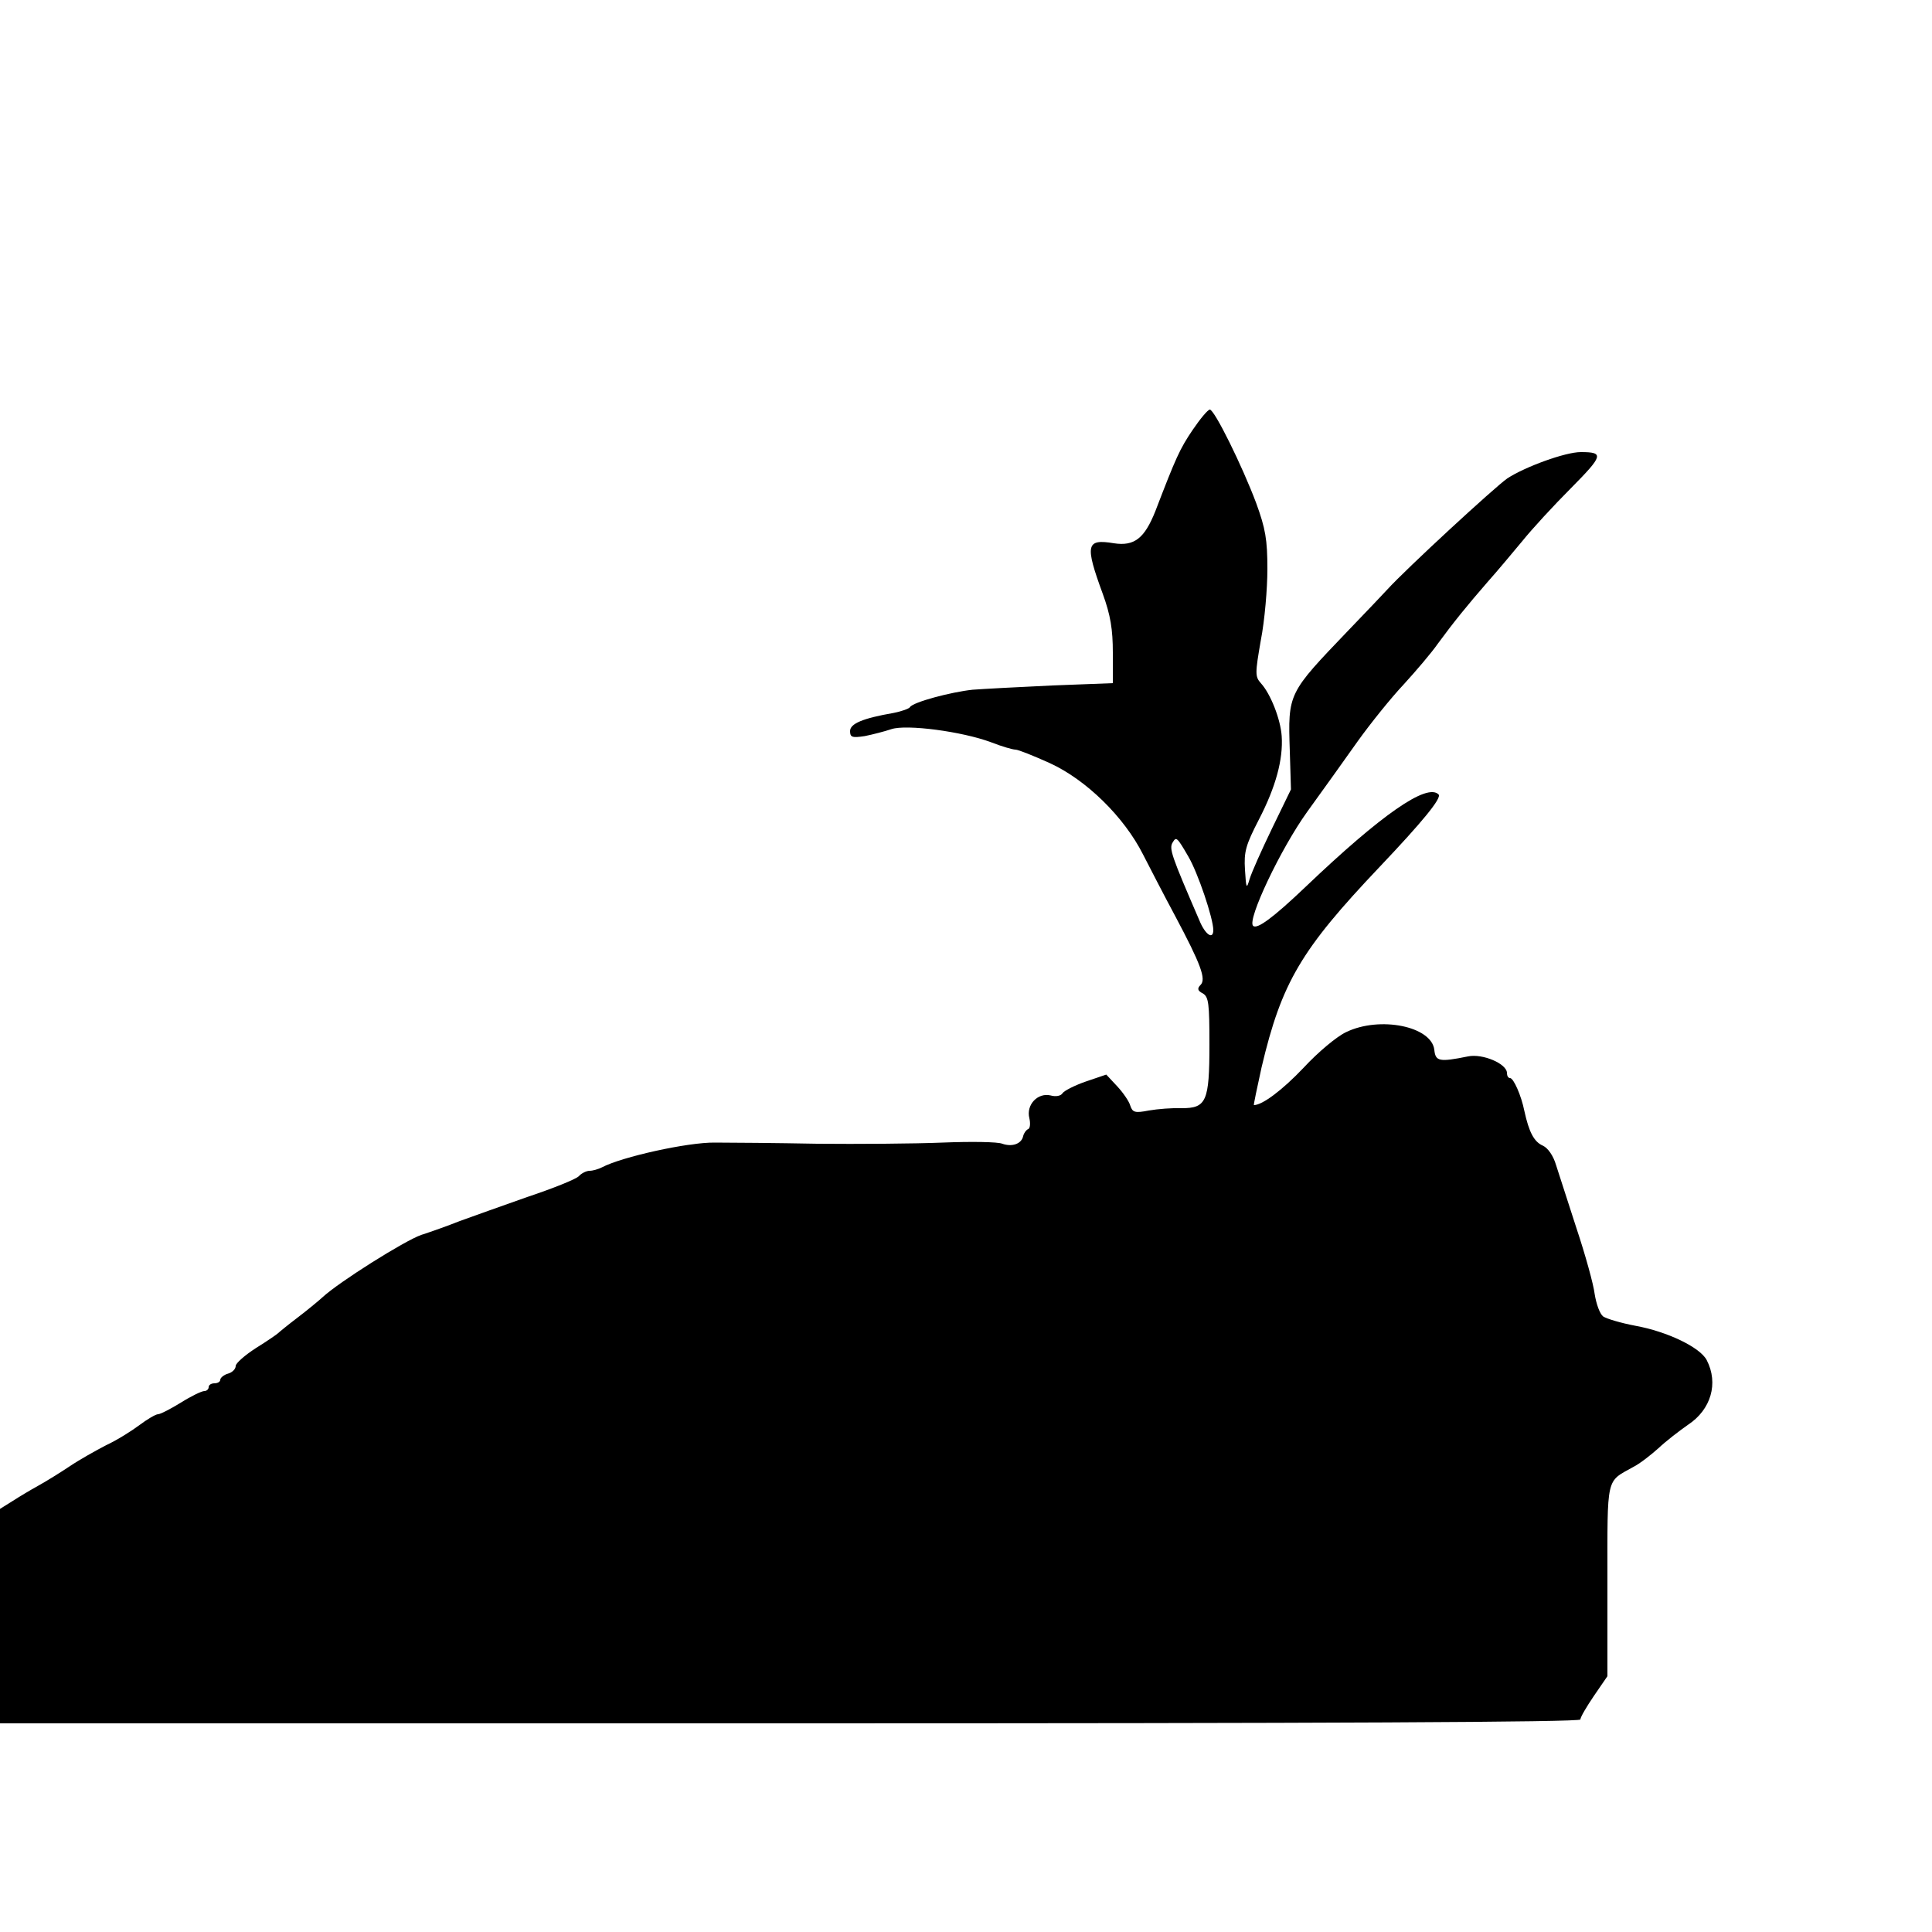 <?xml version="1.0" standalone="no"?>
<!DOCTYPE svg PUBLIC "-//W3C//DTD SVG 20010904//EN"
 "http://www.w3.org/TR/2001/REC-SVG-20010904/DTD/svg10.dtd">
<svg version="1.0" xmlns="http://www.w3.org/2000/svg"
 width="500pt" height="500pt" viewBox="0 0 500 500"
 preserveAspectRatio="xMidYMid meet">
<g transform="translate(0,500) scale(0.1,-0.1)"
fill="#000000" stroke="none">
<path d="M3087 3888 c-34 -50 -44 -73 -97 -211 -28 -70 -54 -91 -107 -83 -72
12 -76 -3 -29 -131 20 -55 26 -92 26 -152 l0 -79 -157 -6 c-87 -4 -180 -9
-206 -11 -56 -6 -154 -32 -162 -45 -2 -4 -22 -11 -42 -15 -81 -14 -113 -28
-113 -47 0 -16 5 -18 38 -13 20 4 51 12 69 18 39 13 183 -6 258 -34 28 -11 56
-19 63 -19 7 0 47 -16 89 -35 94 -43 192 -139 241 -236 18 -35 55 -107 83
-159 67 -126 81 -164 66 -179 -9 -9 -8 -15 6 -22 15 -9 17 -26 17 -132 0 -148
-8 -165 -72 -165 -24 1 -62 -2 -85 -6 -36 -7 -42 -5 -48 13 -3 11 -19 34 -34
50 l-28 30 -53 -18 c-29 -10 -56 -24 -60 -30 -4 -7 -17 -10 -31 -6 -33 8 -64
-24 -55 -59 3 -13 2 -26 -3 -28 -5 -2 -11 -10 -13 -18 -4 -20 -28 -29 -54 -20
-11 5 -81 6 -155 3 -74 -3 -219 -4 -324 -3 -104 2 -224 3 -265 3 -70 1 -241
-37 -292 -64 -10 -5 -24 -9 -32 -9 -8 0 -21 -6 -28 -14 -8 -8 -68 -32 -134
-54 -65 -23 -144 -51 -174 -62 -30 -12 -75 -28 -100 -36 -43 -15 -213 -122
-255 -161 -11 -10 -40 -34 -65 -53 -25 -19 -47 -37 -50 -40 -3 -3 -29 -21 -58
-39 -28 -18 -52 -39 -52 -46 0 -8 -9 -17 -20 -20 -11 -3 -20 -11 -20 -16 0 -5
-7 -9 -15 -9 -8 0 -15 -4 -15 -10 0 -5 -5 -10 -11 -10 -7 0 -34 -13 -61 -30
-26 -16 -53 -30 -59 -30 -6 0 -28 -13 -48 -28 -20 -15 -58 -39 -86 -52 -27
-14 -70 -38 -95 -55 -24 -16 -61 -39 -81 -50 -20 -11 -50 -29 -67 -40 l-32
-20 0 -277 0 -278 2045 0 c1389 0 2045 3 2045 10 0 6 16 33 35 61 l35 51 0
248 c0 272 -4 254 66 293 18 9 47 32 66 49 19 18 54 45 77 61 59 39 79 107 48
167 -17 33 -102 74 -185 89 -37 7 -74 18 -83 24 -9 7 -18 33 -22 58 -3 25 -24
101 -47 170 -22 68 -46 142 -53 164 -7 24 -21 44 -34 50 -23 10 -36 35 -48 90
-8 40 -28 85 -37 85 -5 0 -8 6 -8 13 0 24 -63 51 -101 43 -74 -15 -84 -13 -87
17 -7 61 -141 88 -228 46 -24 -11 -73 -52 -110 -92 -55 -58 -107 -97 -129 -97
-1 0 8 44 20 98 52 220 102 304 305 518 111 117 162 179 153 188 -30 30 -148
-52 -344 -239 -84 -80 -126 -111 -136 -101 -16 15 71 199 140 295 40 55 99
138 131 183 33 46 86 112 119 147 32 35 72 82 88 105 41 56 76 99 129 160 25
28 65 76 90 106 24 30 81 92 126 137 83 84 86 93 25 93 -40 0 -144 -38 -190
-68 -33 -23 -263 -235 -311 -288 -8 -9 -53 -56 -100 -105 -157 -164 -157 -162
-152 -313 l3 -99 -49 -101 c-27 -56 -53 -114 -58 -131 -8 -27 -9 -25 -12 24
-3 47 2 64 36 130 44 85 63 156 59 216 -3 44 -29 110 -54 137 -15 17 -15 25 0
111 10 51 17 134 17 184 0 77 -5 105 -29 171 -36 96 -108 242 -120 242 -5 0
-25 -24 -44 -52z m-12 -1104 c25 -42 65 -161 65 -191 0 -26 -21 -12 -36 25
-73 169 -79 186 -69 202 9 15 11 14 40 -36z"/>
</g>
</svg>
